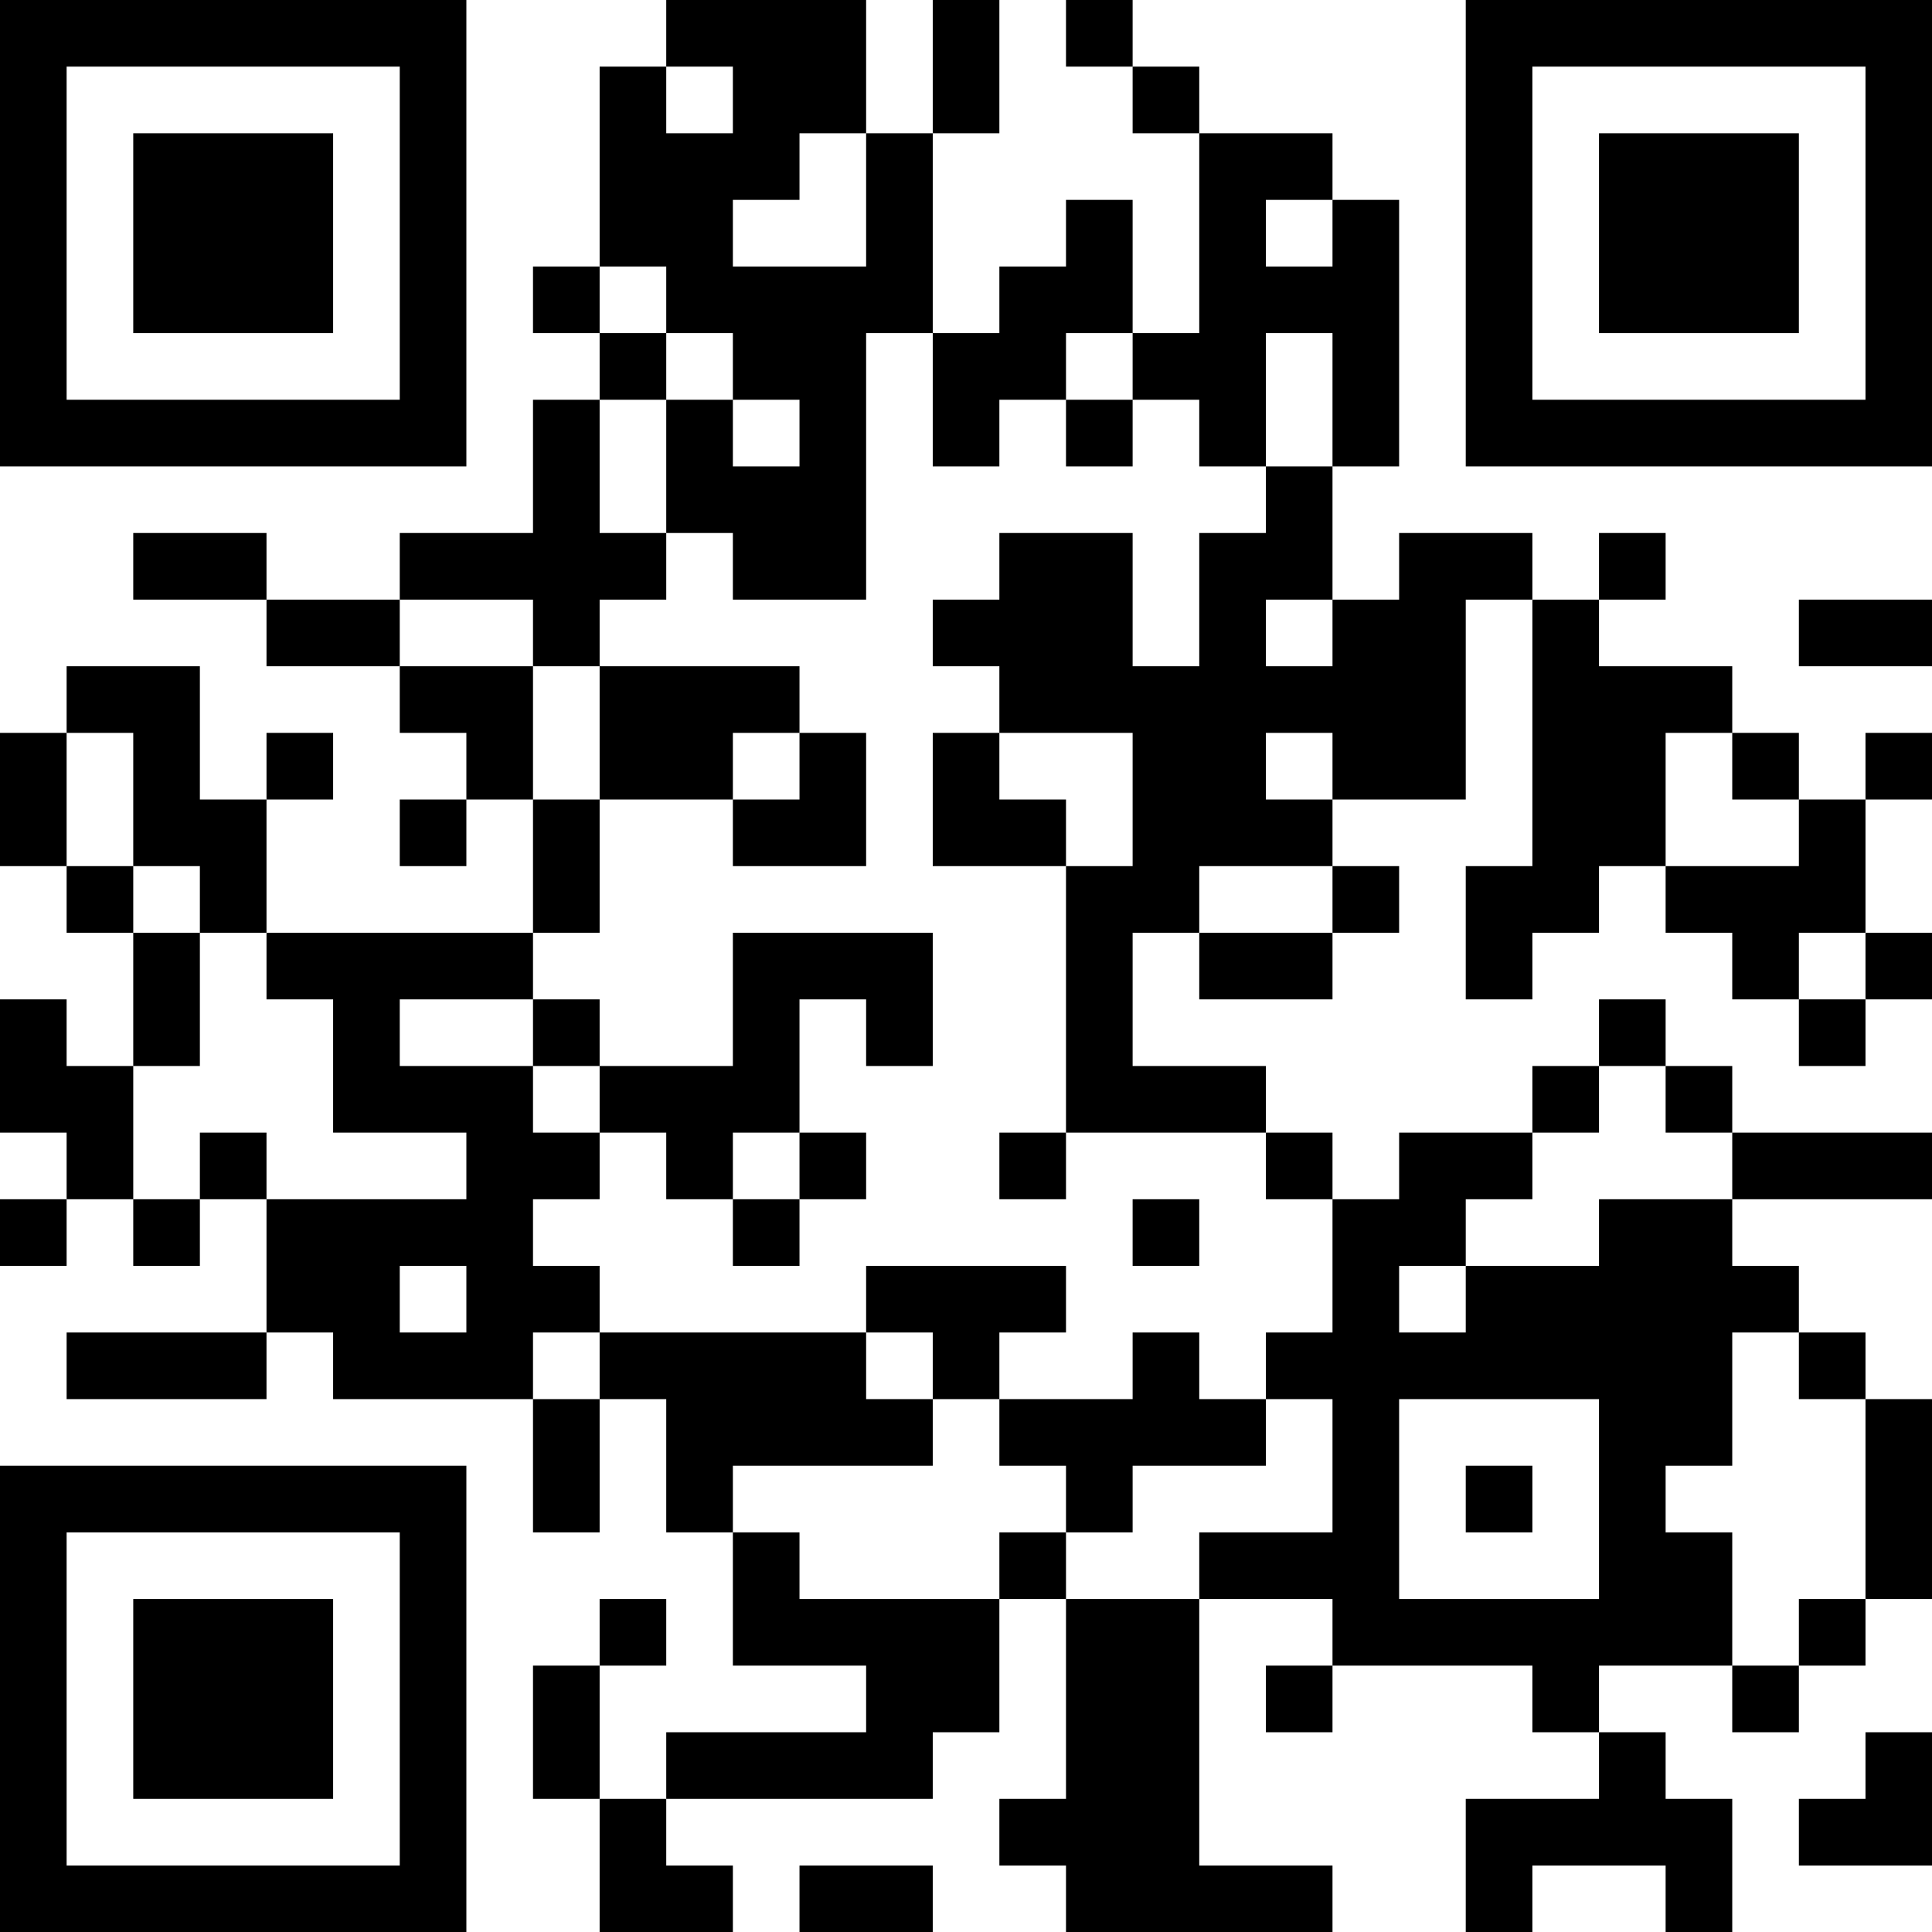 <?xml version="1.0" encoding="UTF-8"?>
<svg xmlns="http://www.w3.org/2000/svg" version="1.1" width="200" height="200" viewBox="0 0 200 200"><rect x="0" y="0" width="200" height="200" fill="#ffffff"/><g transform="scale(6.897)"><g transform="translate(0,0)"><path fill-rule="evenodd" d="M10 0L10 1L9 1L9 4L8 4L8 5L9 5L9 6L8 6L8 8L6 8L6 9L4 9L4 8L2 8L2 9L4 9L4 10L6 10L6 11L7 11L7 12L6 12L6 13L7 13L7 12L8 12L8 14L4 14L4 12L5 12L5 11L4 11L4 12L3 12L3 10L1 10L1 11L0 11L0 13L1 13L1 14L2 14L2 16L1 16L1 15L0 15L0 17L1 17L1 18L0 18L0 19L1 19L1 18L2 18L2 19L3 19L3 18L4 18L4 20L1 20L1 21L4 21L4 20L5 20L5 21L8 21L8 23L9 23L9 21L10 21L10 23L11 23L11 25L13 25L13 26L10 26L10 27L9 27L9 25L10 25L10 24L9 24L9 25L8 25L8 27L9 27L9 29L11 29L11 28L10 28L10 27L14 27L14 26L15 26L15 24L16 24L16 27L15 27L15 28L16 28L16 29L20 29L20 28L18 28L18 24L20 24L20 25L19 25L19 26L20 26L20 25L23 25L23 26L24 26L24 27L22 27L22 29L23 29L23 28L25 28L25 29L26 29L26 27L25 27L25 26L24 26L24 25L26 25L26 26L27 26L27 25L28 25L28 24L29 24L29 21L28 21L28 20L27 20L27 19L26 19L26 18L29 18L29 17L26 17L26 16L25 16L25 15L24 15L24 16L23 16L23 17L21 17L21 18L20 18L20 17L19 17L19 16L17 16L17 14L18 14L18 15L20 15L20 14L21 14L21 13L20 13L20 12L22 12L22 9L23 9L23 13L22 13L22 15L23 15L23 14L24 14L24 13L25 13L25 14L26 14L26 15L27 15L27 16L28 16L28 15L29 15L29 14L28 14L28 12L29 12L29 11L28 11L28 12L27 12L27 11L26 11L26 10L24 10L24 9L25 9L25 8L24 8L24 9L23 9L23 8L21 8L21 9L20 9L20 7L21 7L21 3L20 3L20 2L18 2L18 1L17 1L17 0L16 0L16 1L17 1L17 2L18 2L18 5L17 5L17 3L16 3L16 4L15 4L15 5L14 5L14 2L15 2L15 0L14 0L14 2L13 2L13 0ZM10 1L10 2L11 2L11 1ZM12 2L12 3L11 3L11 4L13 4L13 2ZM19 3L19 4L20 4L20 3ZM9 4L9 5L10 5L10 6L9 6L9 8L10 8L10 9L9 9L9 10L8 10L8 9L6 9L6 10L8 10L8 12L9 12L9 14L8 14L8 15L6 15L6 16L8 16L8 17L9 17L9 18L8 18L8 19L9 19L9 20L8 20L8 21L9 21L9 20L13 20L13 21L14 21L14 22L11 22L11 23L12 23L12 24L15 24L15 23L16 23L16 24L18 24L18 23L20 23L20 21L19 21L19 20L20 20L20 18L19 18L19 17L16 17L16 13L17 13L17 11L15 11L15 10L14 10L14 9L15 9L15 8L17 8L17 10L18 10L18 8L19 8L19 7L20 7L20 5L19 5L19 7L18 7L18 6L17 6L17 5L16 5L16 6L15 6L15 7L14 7L14 5L13 5L13 9L11 9L11 8L10 8L10 6L11 6L11 7L12 7L12 6L11 6L11 5L10 5L10 4ZM16 6L16 7L17 7L17 6ZM19 9L19 10L20 10L20 9ZM27 9L27 10L29 10L29 9ZM9 10L9 12L11 12L11 13L13 13L13 11L12 11L12 10ZM1 11L1 13L2 13L2 14L3 14L3 16L2 16L2 18L3 18L3 17L4 17L4 18L7 18L7 17L5 17L5 15L4 15L4 14L3 14L3 13L2 13L2 11ZM11 11L11 12L12 12L12 11ZM14 11L14 13L16 13L16 12L15 12L15 11ZM19 11L19 12L20 12L20 11ZM25 11L25 13L27 13L27 12L26 12L26 11ZM18 13L18 14L20 14L20 13ZM11 14L11 16L9 16L9 15L8 15L8 16L9 16L9 17L10 17L10 18L11 18L11 19L12 19L12 18L13 18L13 17L12 17L12 15L13 15L13 16L14 16L14 14ZM27 14L27 15L28 15L28 14ZM24 16L24 17L23 17L23 18L22 18L22 19L21 19L21 20L22 20L22 19L24 19L24 18L26 18L26 17L25 17L25 16ZM11 17L11 18L12 18L12 17ZM15 17L15 18L16 18L16 17ZM17 18L17 19L18 19L18 18ZM6 19L6 20L7 20L7 19ZM13 19L13 20L14 20L14 21L15 21L15 22L16 22L16 23L17 23L17 22L19 22L19 21L18 21L18 20L17 20L17 21L15 21L15 20L16 20L16 19ZM26 20L26 22L25 22L25 23L26 23L26 25L27 25L27 24L28 24L28 21L27 21L27 20ZM21 21L21 24L24 24L24 21ZM22 22L22 23L23 23L23 22ZM28 26L28 27L27 27L27 28L29 28L29 26ZM12 28L12 29L14 29L14 28ZM0 0L0 7L7 7L7 0ZM1 1L1 6L6 6L6 1ZM2 2L2 5L5 5L5 2ZM22 0L22 7L29 7L29 0ZM23 1L23 6L28 6L28 1ZM24 2L24 5L27 5L27 2ZM0 22L0 29L7 29L7 22ZM1 23L1 28L6 28L6 23ZM2 24L2 27L5 27L5 24Z" fill="#000000"/></g></g></svg>
